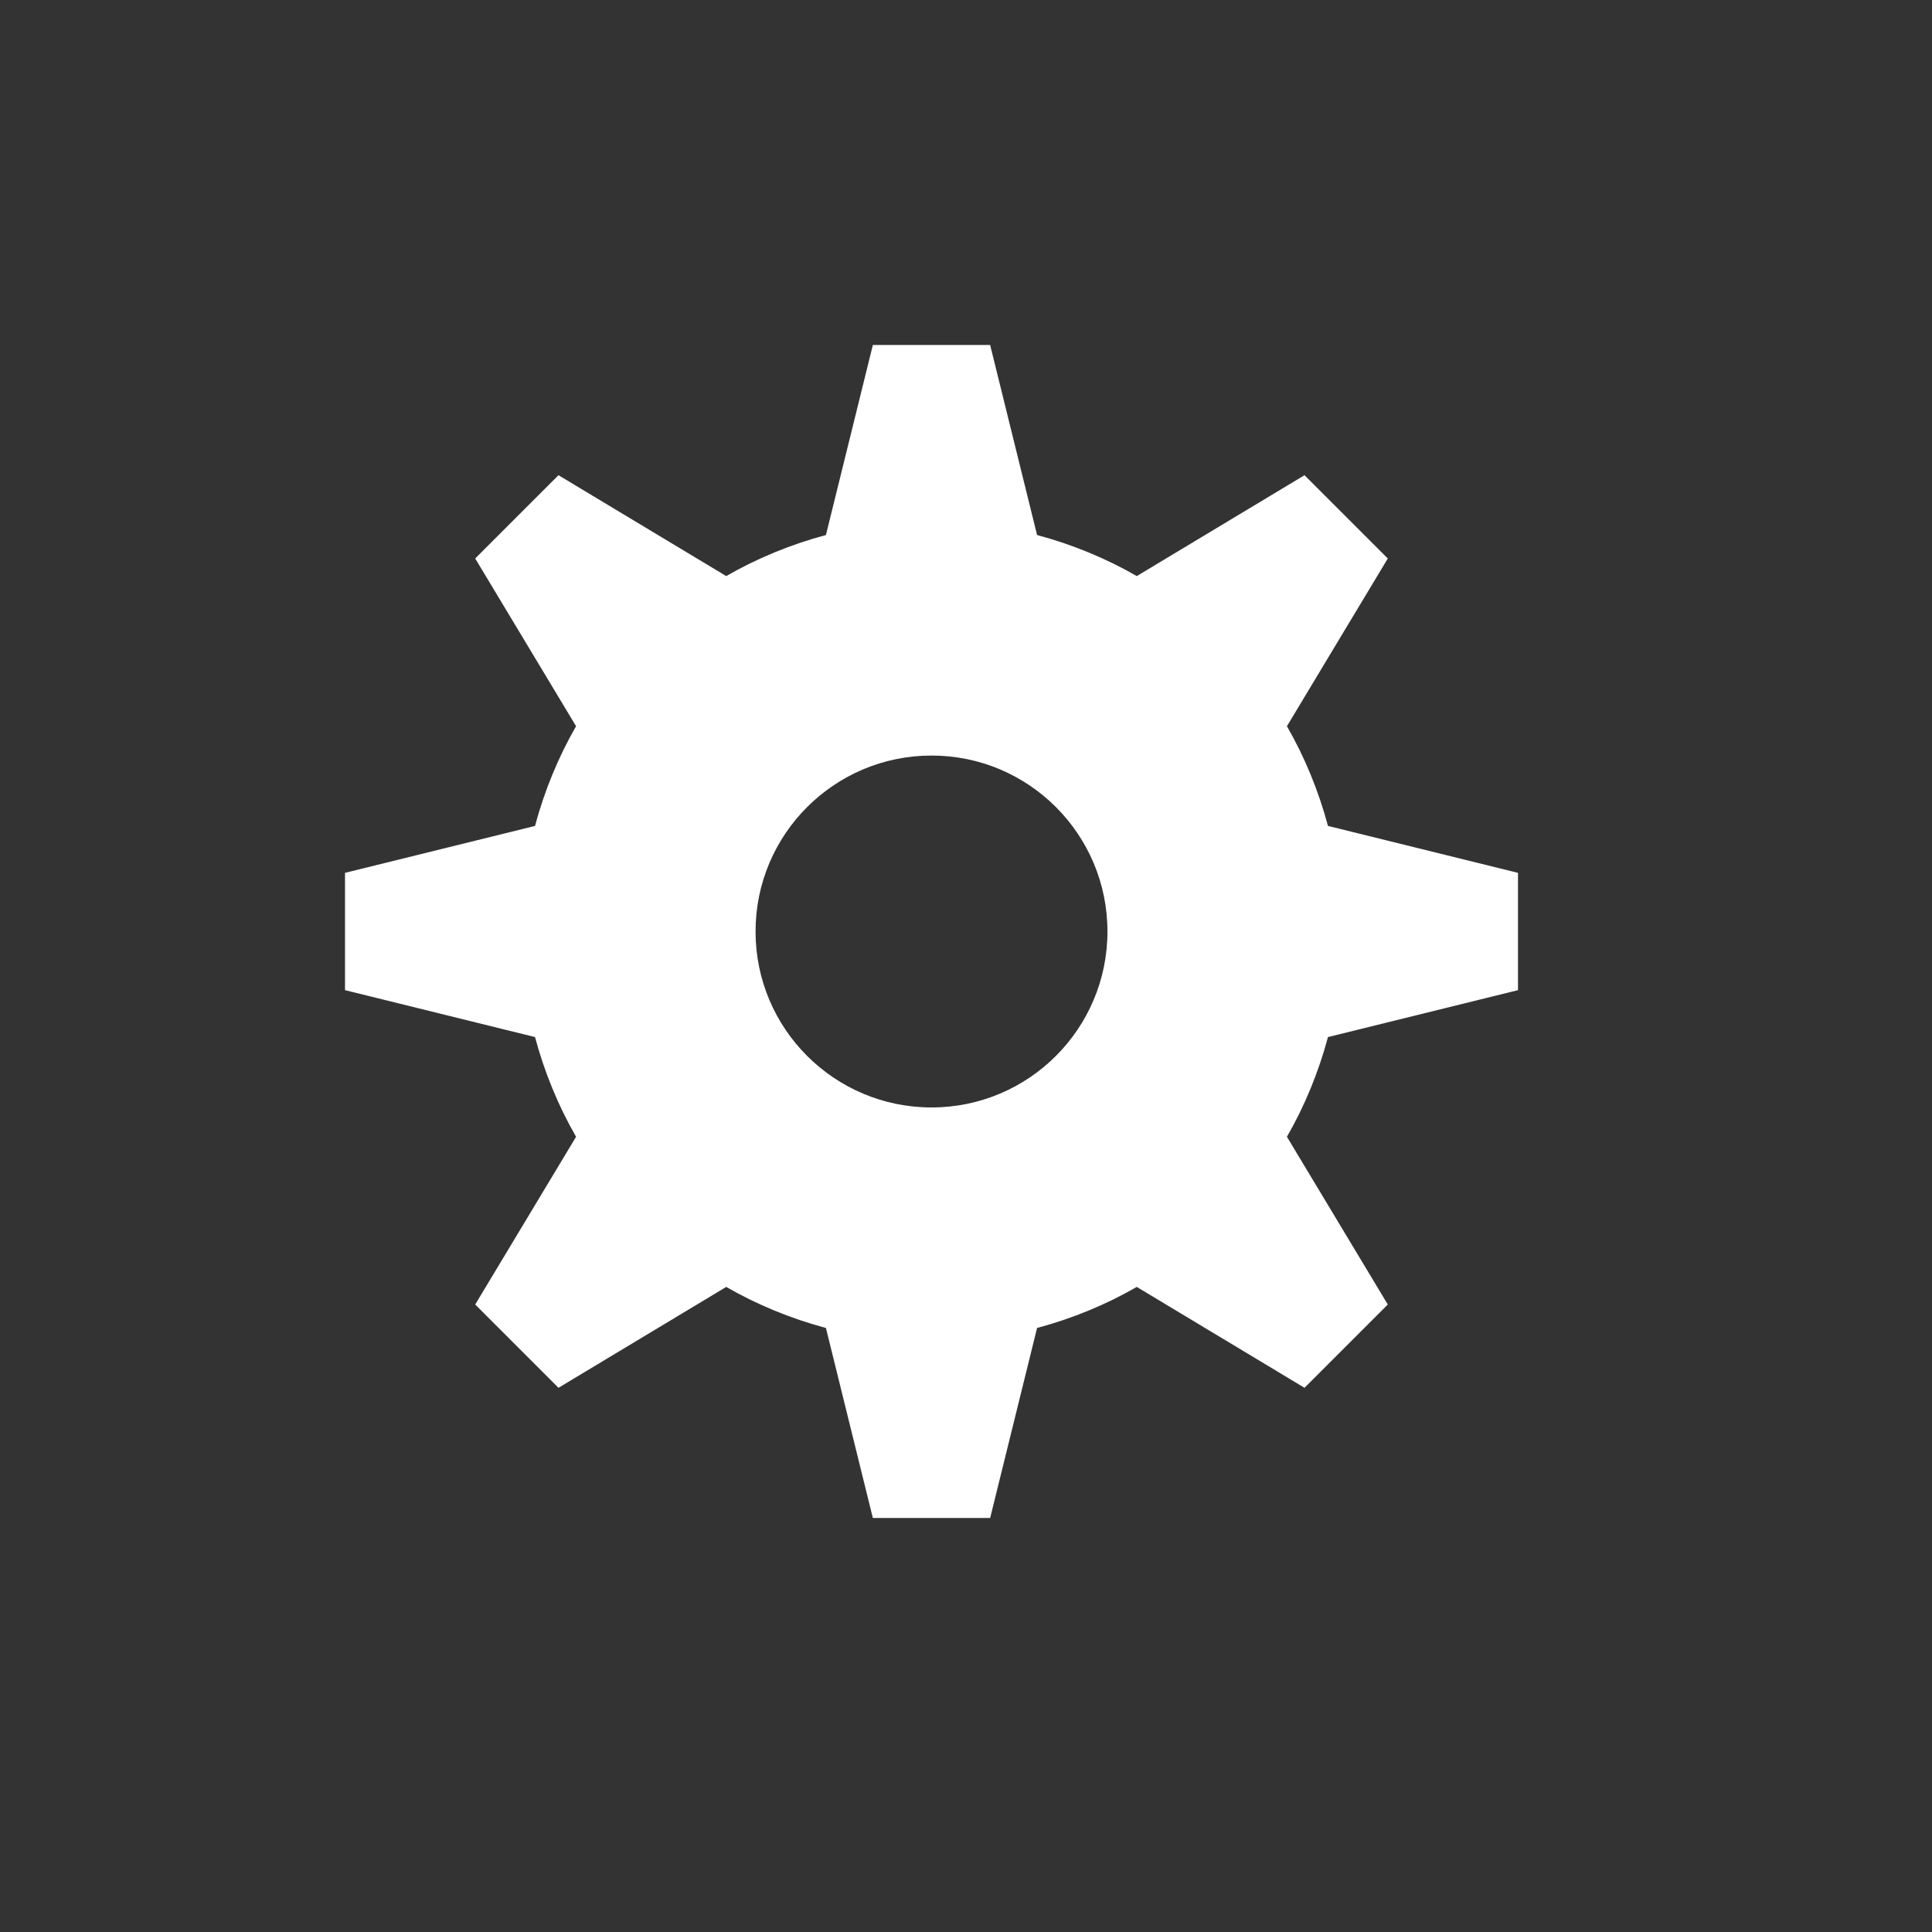<svg width="28" height="28" viewBox="0 0 28 28" fill="none" xmlns="http://www.w3.org/2000/svg">
<rect x="0" y="0" width="28" height="28" fill="#333333" stroke="none"/>
<path fill-rule="evenodd" clip-rule="evenodd" d="M6.887 8.094L8.349 10.525C8.094 10.967 7.89 11.46 7.754 11.97L5 12.65V14.35L7.754 15.03C7.89 15.54 8.094 16.033 8.349 16.475L6.887 18.906L8.094 20.113L10.525 18.651C10.967 18.906 11.46 19.11 11.97 19.246L12.65 22H14.35L15.03 19.246C15.54 19.11 16.033 18.906 16.475 18.651L18.906 20.113L20.113 18.906L18.651 16.475C18.906 16.033 19.11 15.54 19.246 15.03L22 14.35V12.65L19.246 11.97C19.11 11.46 18.906 10.967 18.651 10.525L20.113 8.094L18.906 6.887L16.475 8.349C16.033 8.094 15.54 7.89 15.03 7.754L14.35 5H12.65L11.97 7.754C11.46 7.89 10.967 8.094 10.525 8.349L8.094 6.887L6.887 8.094ZM16.05 13.5C16.05 14.908 14.909 16.05 13.501 16.05C12.092 16.05 10.95 14.908 10.95 13.5C10.95 12.092 12.092 10.95 13.501 10.95C14.909 10.95 16.05 12.092 16.05 13.5Z" fill="white"/>
</svg>
